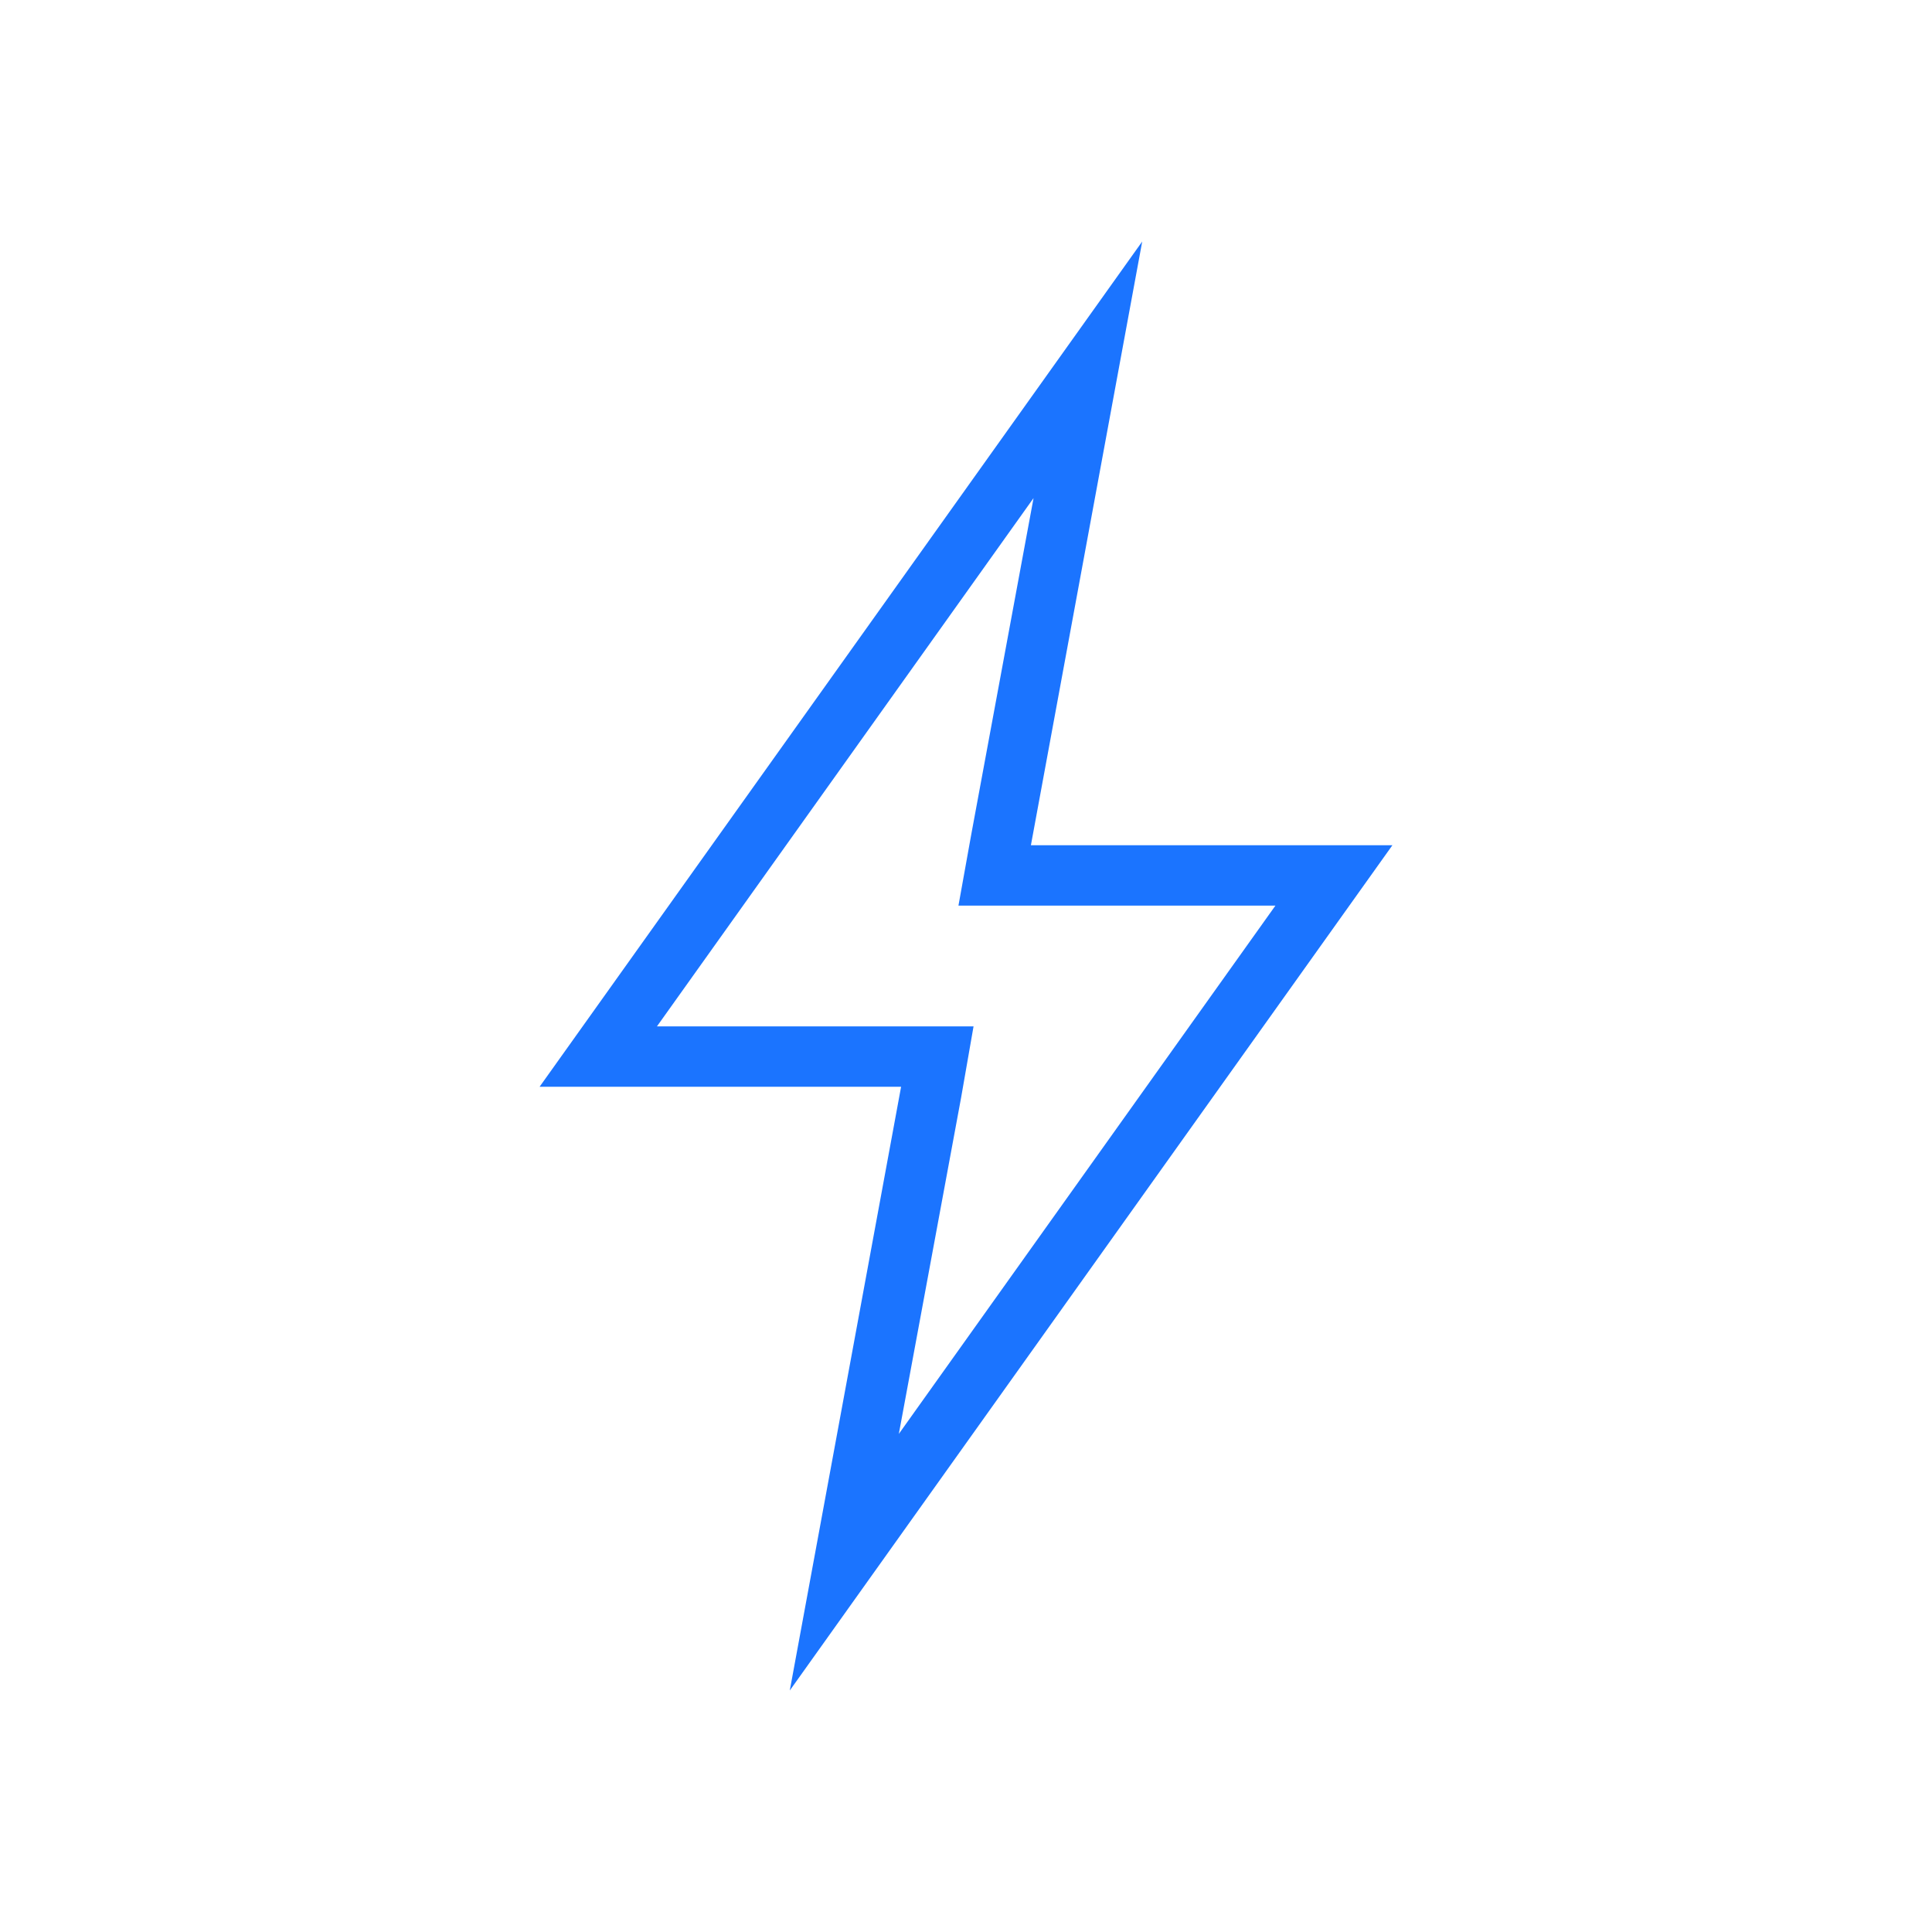 <?xml version="1.0" encoding="utf-8"?>
<!-- Generator: Adobe Illustrator 16.2.1, SVG Export Plug-In . SVG Version: 6.00 Build 0)  -->
<!DOCTYPE svg PUBLIC "-//W3C//DTD SVG 1.1//EN" "http://www.w3.org/Graphics/SVG/1.1/DTD/svg11.dtd">
<svg version="1.1" id="Layer_1" xmlns="http://www.w3.org/2000/svg" xmlns:xlink="http://www.w3.org/1999/xlink" x="0px" y="0px"
	 width="512px" height="512px" viewBox="0 0 512 512" style="enable-background:new 0 0 512 512;" xml:space="preserve">
<g  fill="#1b74ff" fill-opacity="1">
<path d="M273.9,132l-16.5,89.1L254,240h19.2h64.8l-99.8,140l16.5-89.1L258,272h-19.2h-64.7L273.9,132 M302.7,64L143,288h95.8
	l-29.5,160L369,224h-95.8L302.7,64L302.7,64z"/>
</g>
</svg>

